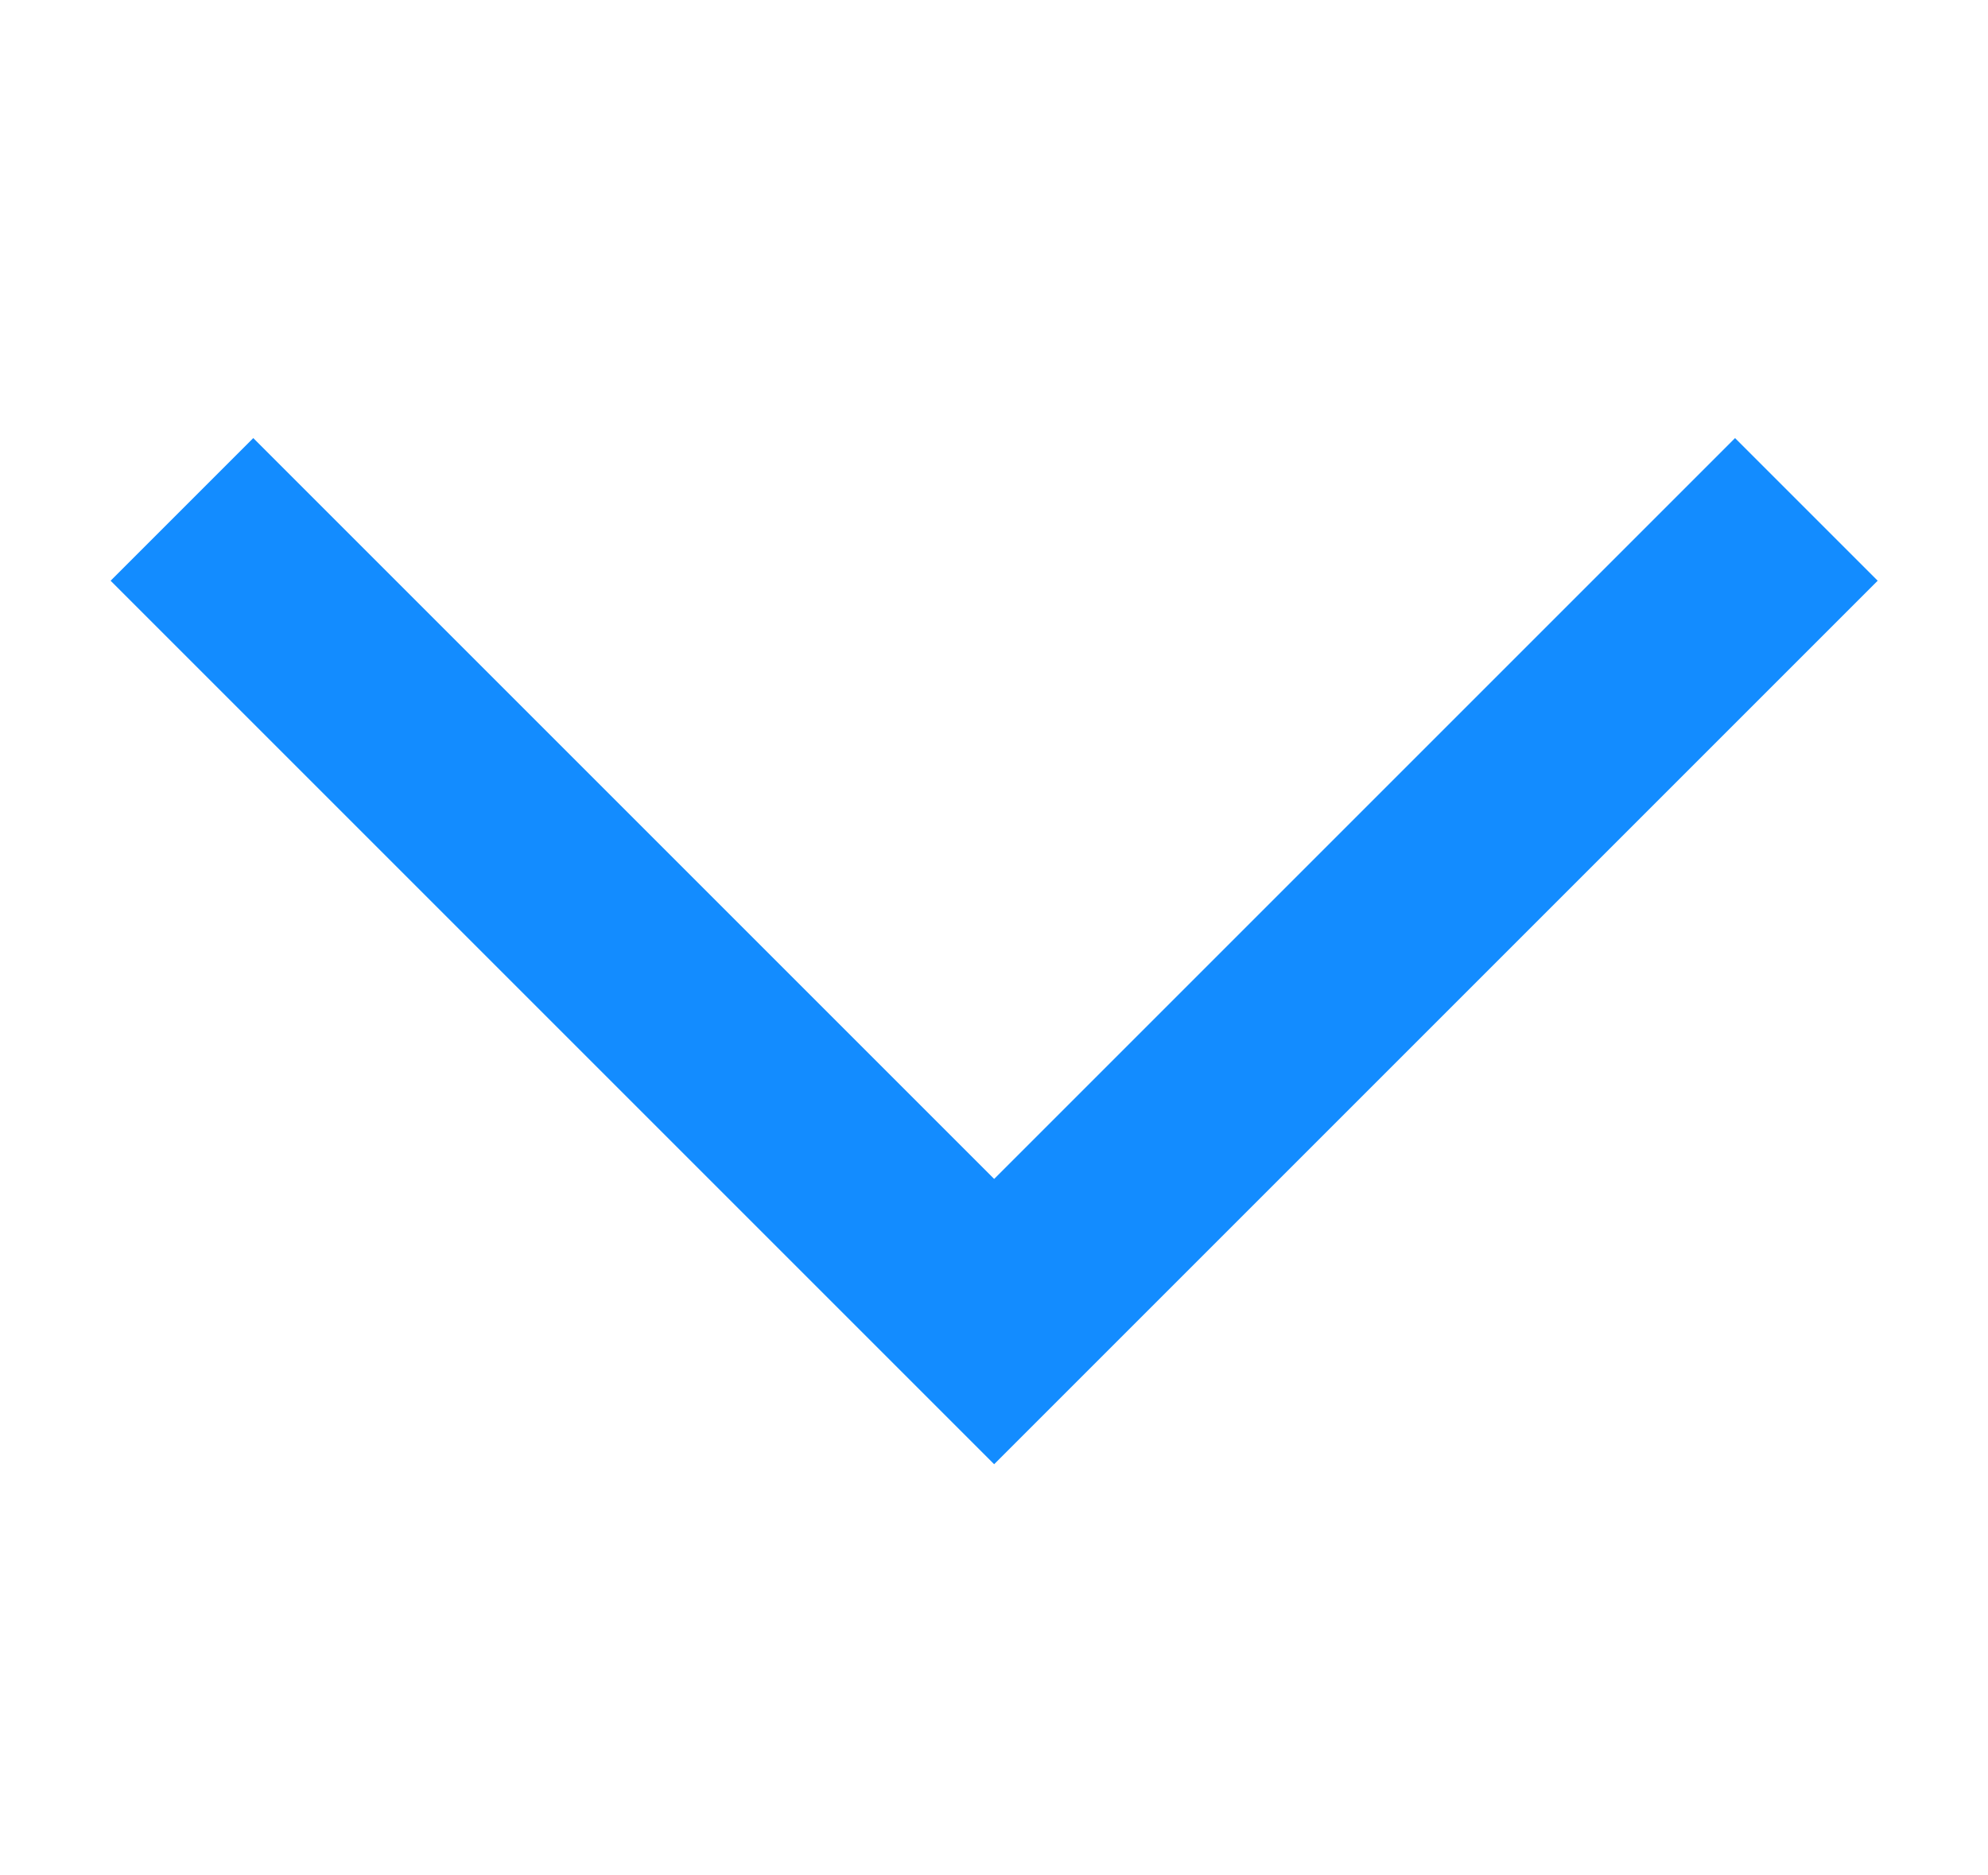 <svg xmlns="http://www.w3.org/2000/svg" width="12.724" height="12" viewBox="0 0 12.724 12">
  <g id="下啦_箭头" data-name="下啦 箭头" transform="translate(-497.753 -347)">
    <rect id="矩形_2463" data-name="矩形 2463" width="12" height="12" transform="translate(498 347)" fill="#ddd7d7" opacity="0"/>
    <path id="联合_31" data-name="联合 31" d="M52.655,5096.484l-4.742-4.742-.913.913,4.742,4.742.913.913.913-.913,4.742-4.742-.913-.913Z" transform="translate(451.461 -4741.938)" fill="#138cff" stroke="rgba(0,0,0,0)" stroke-miterlimit="10" stroke-width="1"/>
  </g>
</svg>
